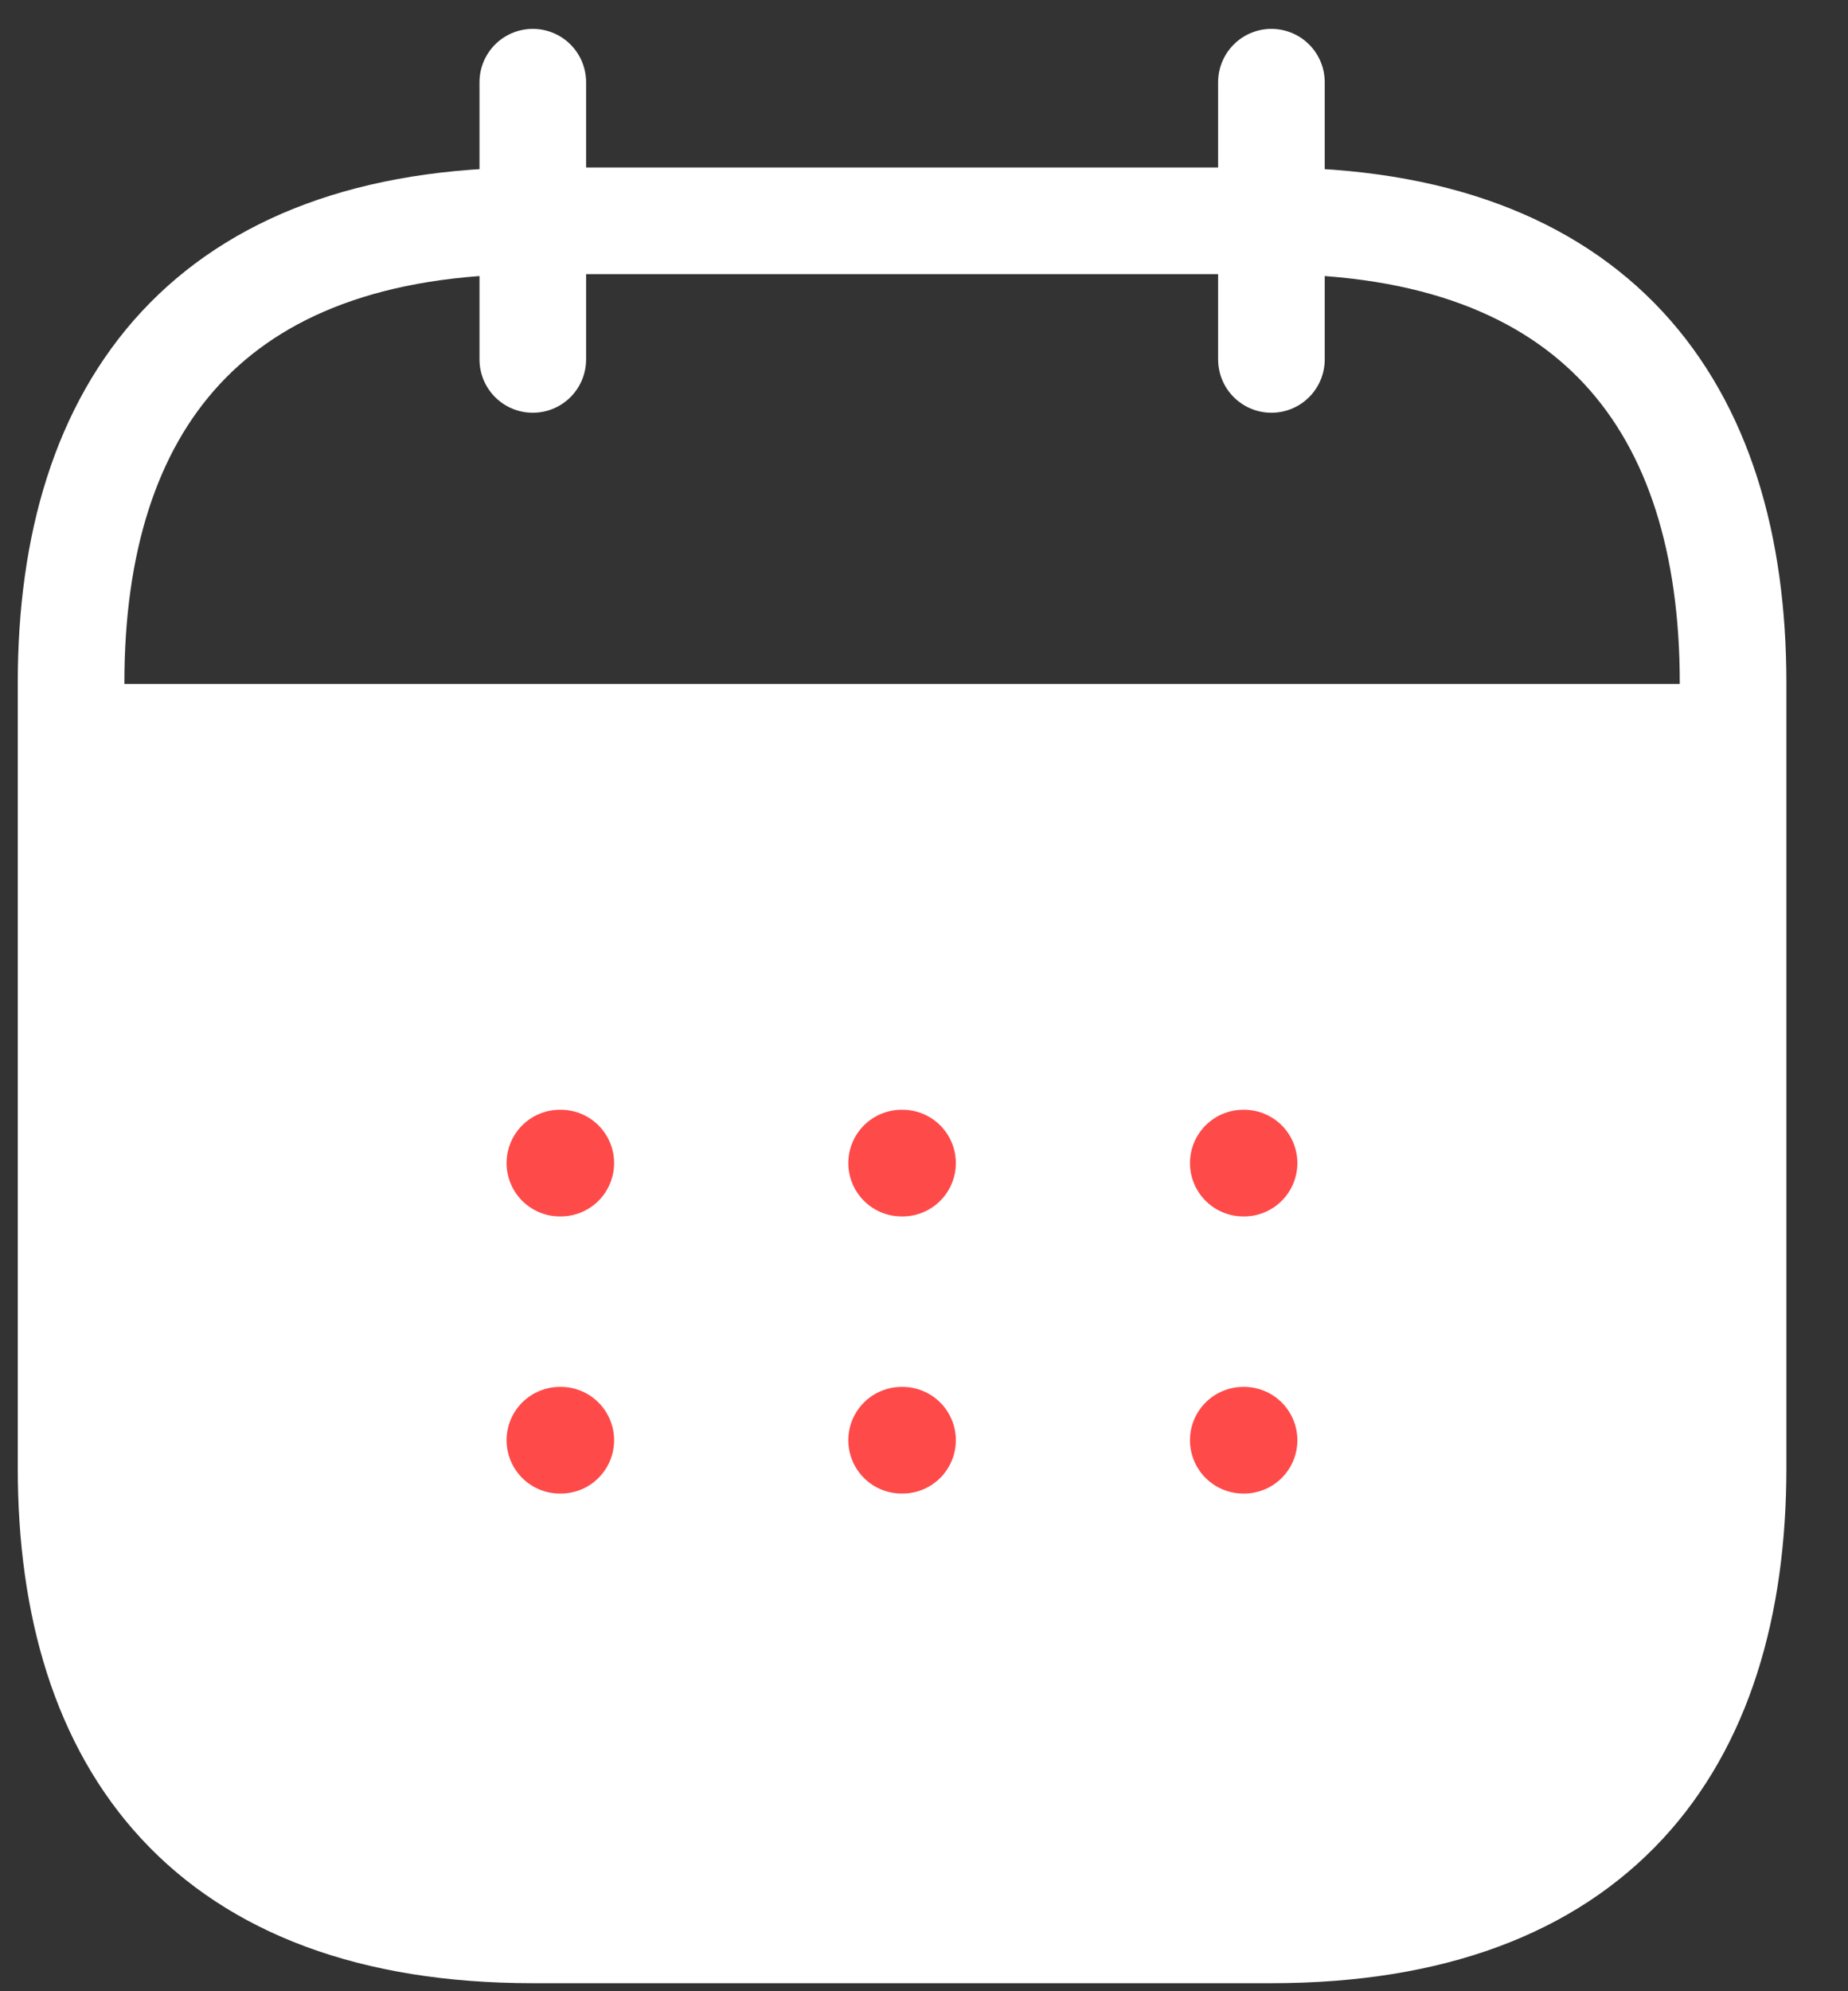 <svg width="26" height="28" viewBox="0 0 26 28" fill="none" xmlns="http://www.w3.org/2000/svg">
<rect x="0" y="0" width="26" height="28" fill="#333333" stroke="none"/>
<path d="M1.65 10.367H23.734H1.65ZM24.383 10.367V20.642C24.383 24.539 22.435 27.137 17.888 27.137H7.496C2.949 27.137 1 24.539 1 20.642C1 20.642 1 14.379 1 10.367H24.383Z" fill="white"/>
<path d="M7.496 1.156V5.054M17.888 1.156V5.054M1.65 10.367H23.734M24.383 9.6V20.642C24.383 24.539 22.435 27.137 17.888 27.137H7.496C2.949 27.137 1 24.539 1 20.642V9.6C1 5.703 2.949 3.105 7.496 3.105H17.888C22.435 3.105 24.383 5.703 24.383 9.6Z" stroke="white" stroke-width="1.5" stroke-miterlimit="10" stroke-linecap="round" stroke-linejoin="round"/>
<path d="M17.492 16.355H17.503M17.492 20.252H17.503M12.685 16.355H12.698M12.685 20.252H12.698M7.877 16.355H7.89M7.877 20.252H7.89" stroke="#FF4A4A" stroke-width="1.5" stroke-miterlimit="10" stroke-linecap="round" stroke-linejoin="round"/>
</svg>
